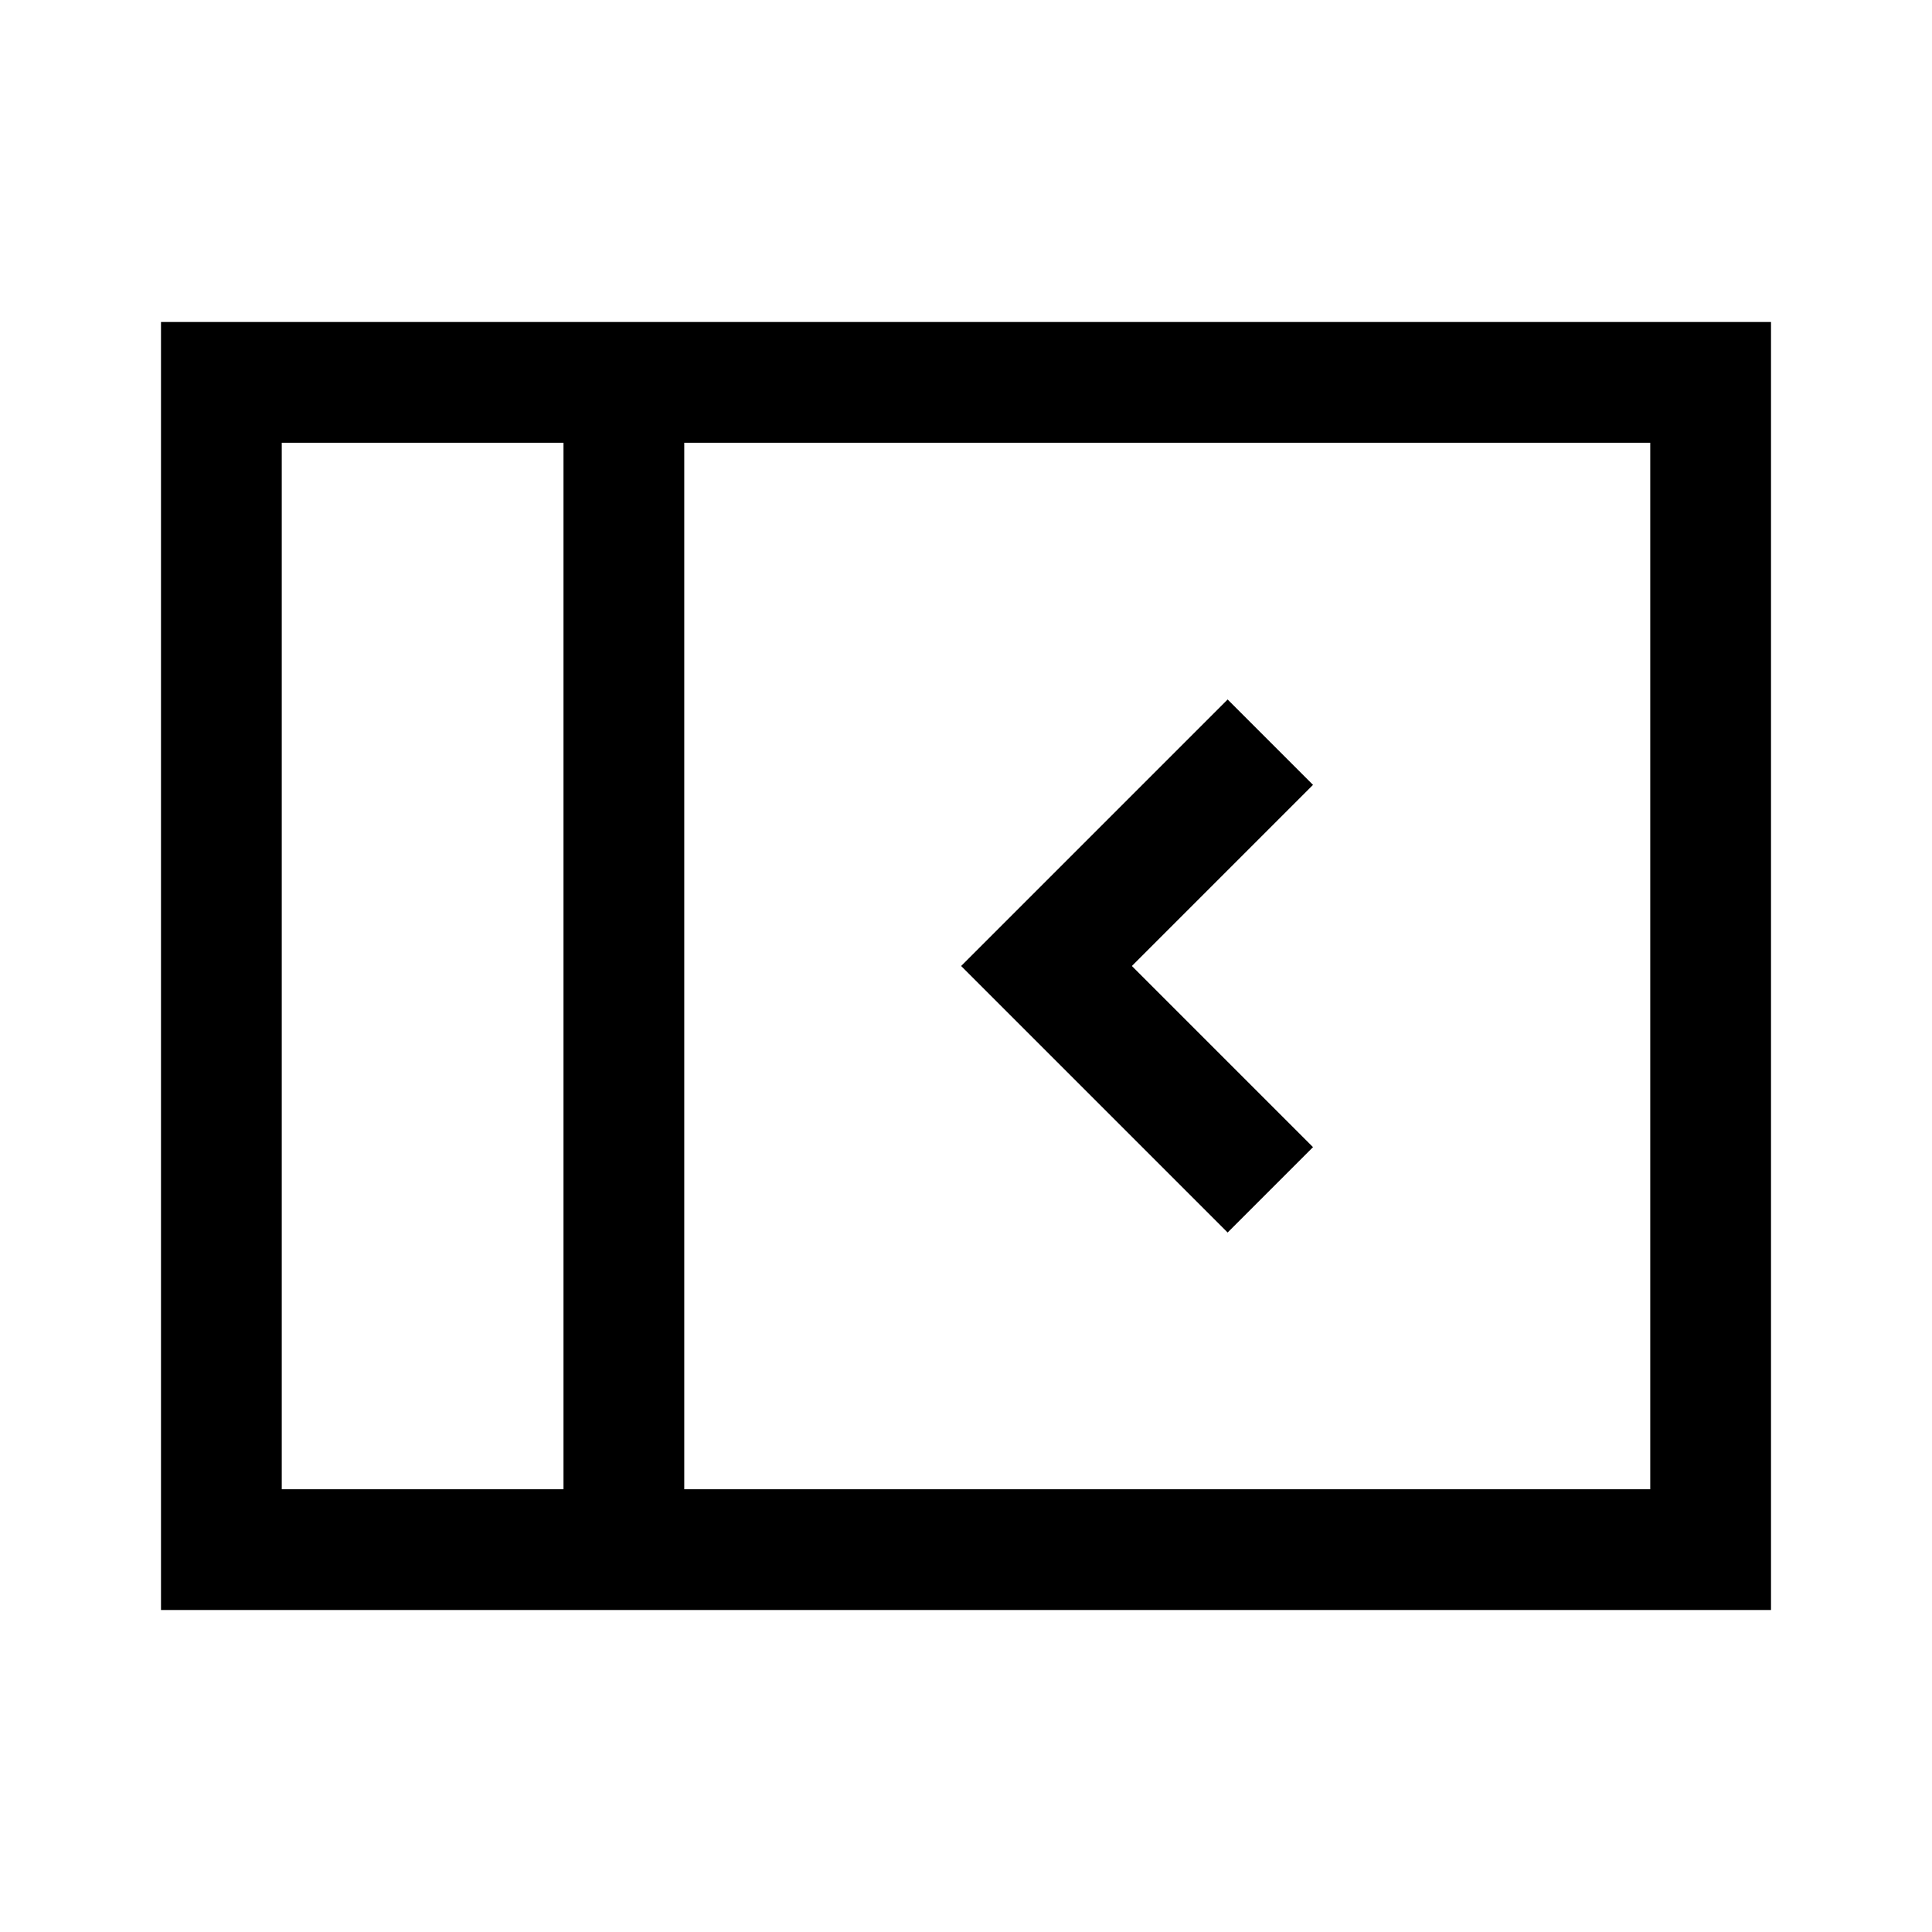 <svg width="24" height="24" viewBox="0 0 24 24" fill="none" xmlns="http://www.w3.org/2000/svg">
<path d="M15.25 9.75L13 12L15.25 14.25" stroke="black" stroke-width="1.5" stroke-linecap="square"/>
<path d="M2.75 4.75H21.25V19.25H2.75V4.75Z" stroke="black" stroke-width="1.5"/>
<path d="M7.75 4.75V19.25" stroke="black" stroke-width="1.5"/>
</svg>
